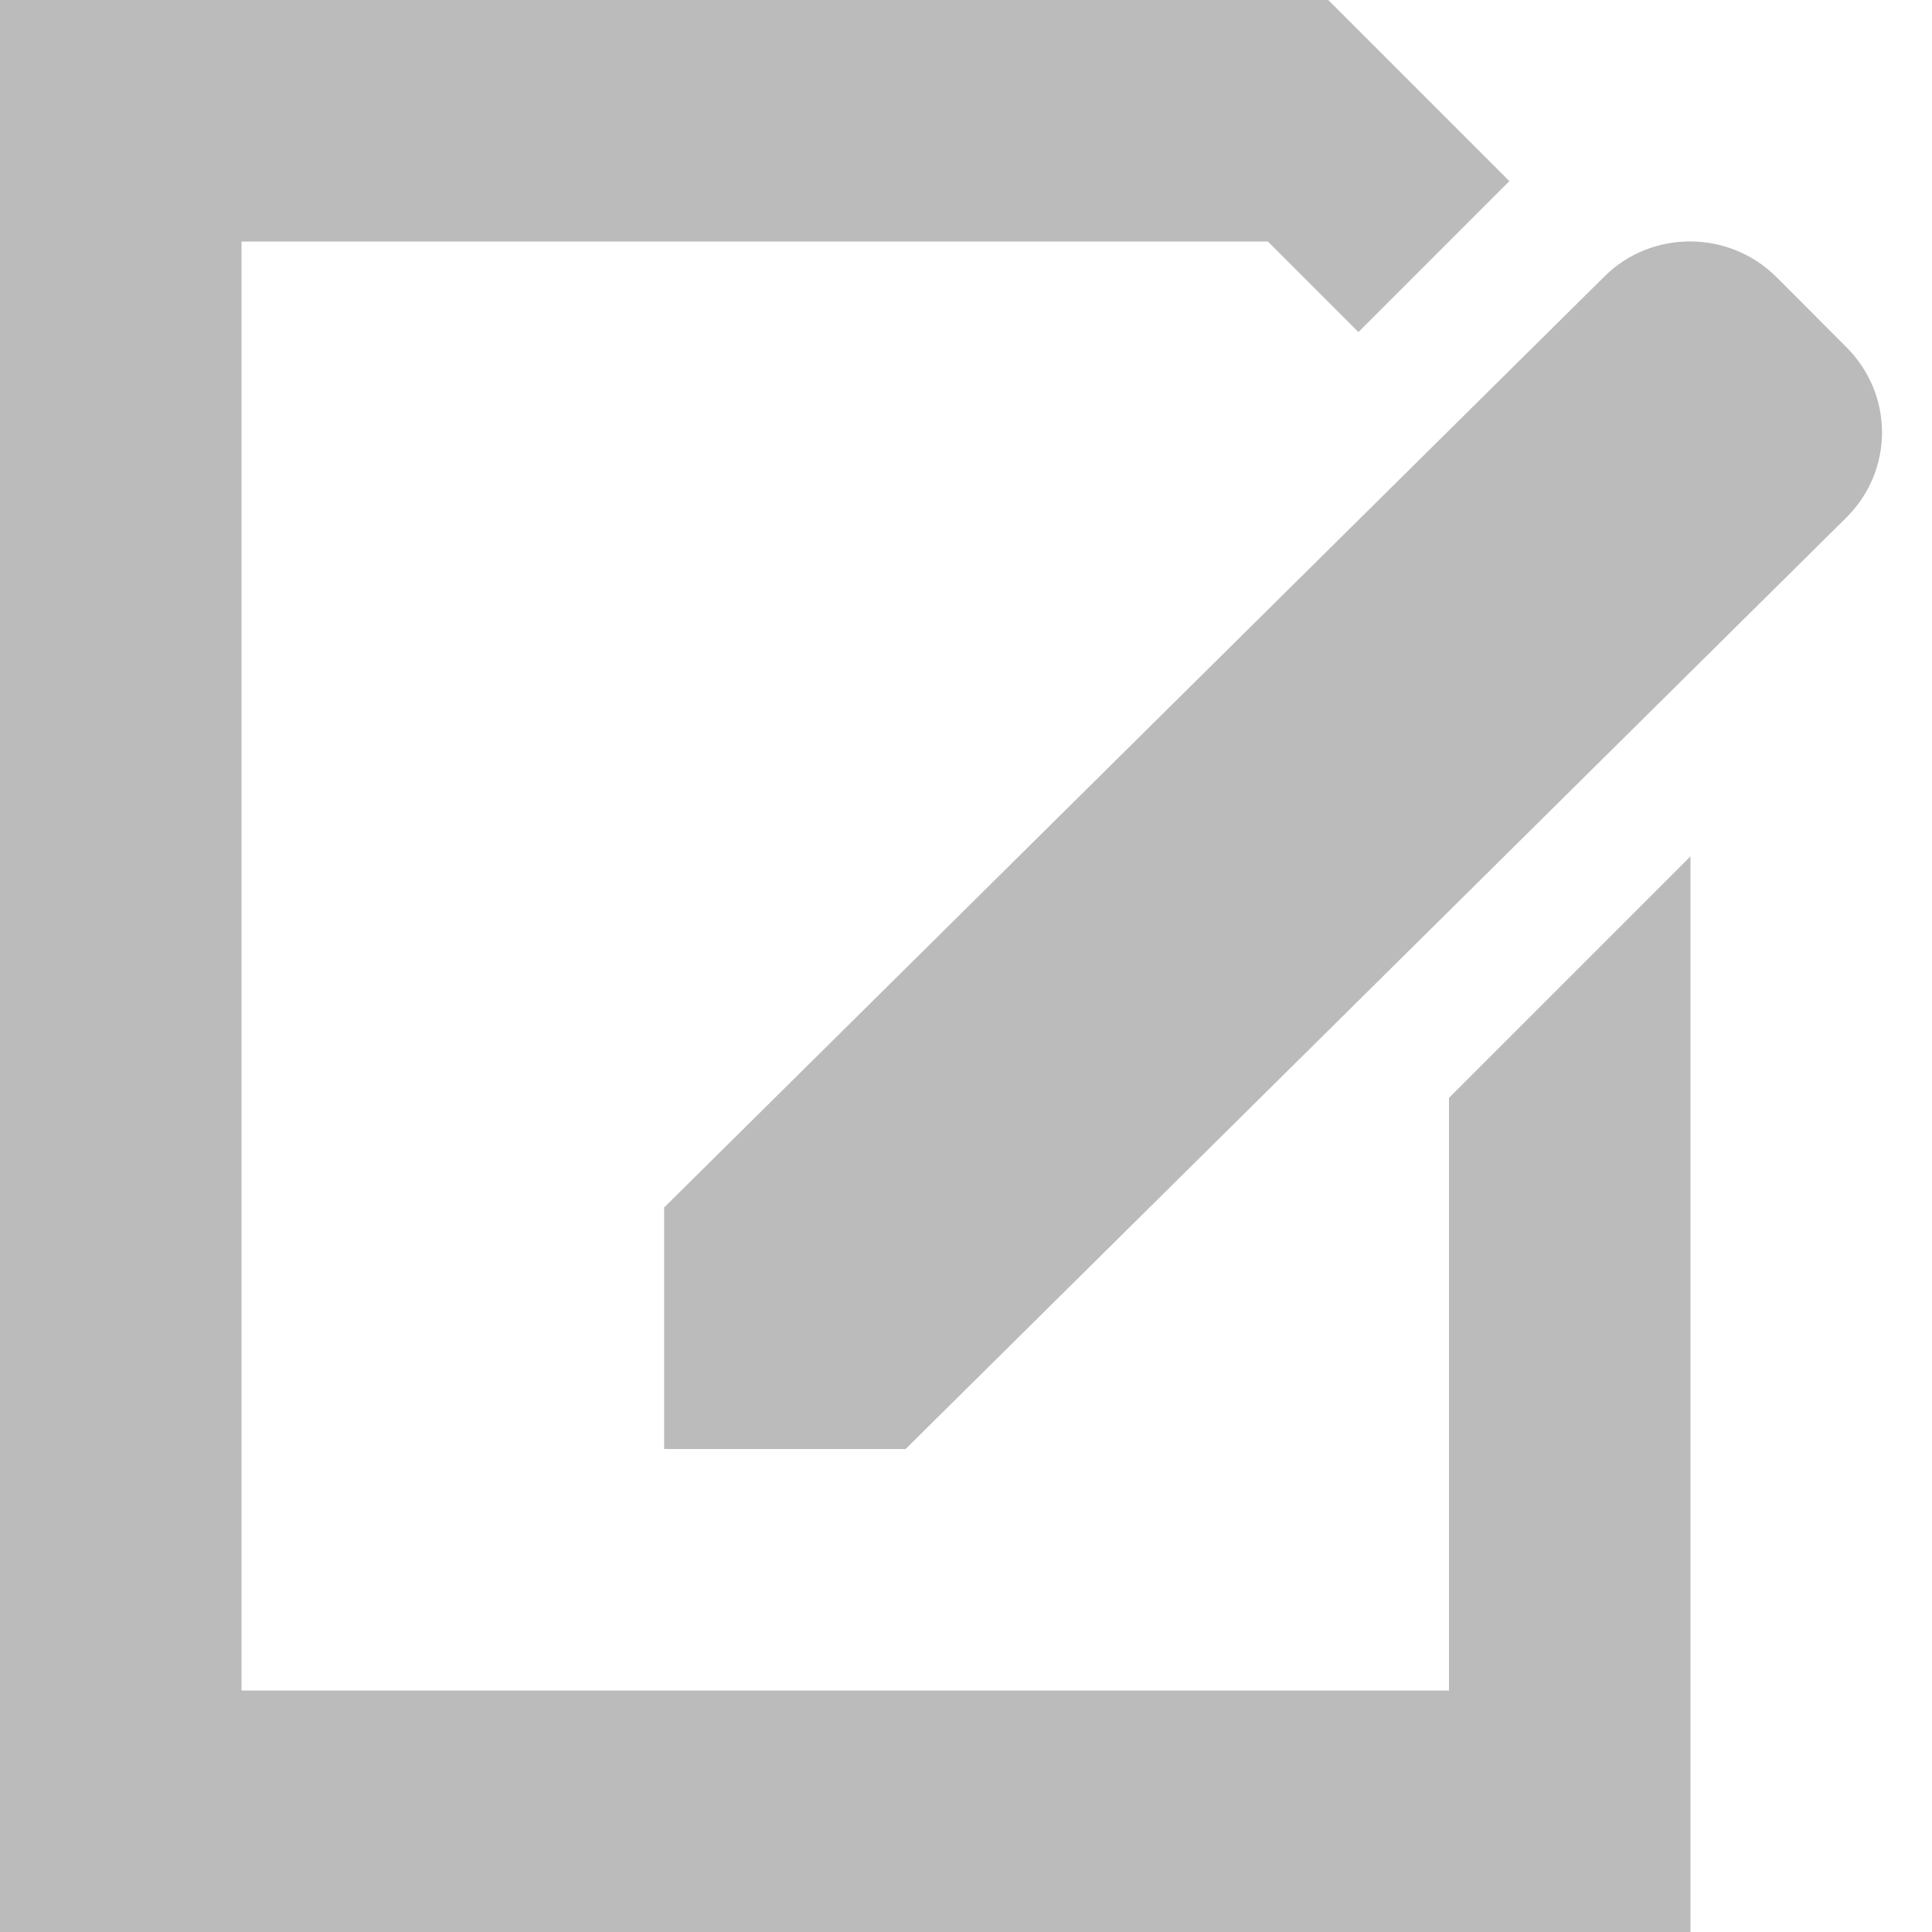 <?xml version="1.0" encoding="UTF-8" standalone="no"?>
<svg width="16px" height="16px" viewBox="0 0 16 16" version="1.1" xmlns="http://www.w3.org/2000/svg" xmlns:xlink="http://www.w3.org/1999/xlink">
    <!-- Generator: Sketch 3.6.1 (26313) - http://www.bohemiancoding.com/sketch -->
    <title>CONTEXT_MENU_PROPERTIES_page_white_edit</title>
    <desc>Created with Sketch.</desc>
    <defs></defs>
    <g id="Page-1" stroke="none" stroke-width="1" fill="none" fill-rule="evenodd">
        <rect id="CONTEXT_MENU_table_row_delete" x="-110" y="-252" width="240" height="1200"></rect>
        <g id="Group-3" fill="#BBBBBB">
            <path d="M5.5,12 L7.5,12 L15.29,4.287 C15.682,3.898 15.688,3.271 15.289,2.873 L14.711,2.294 C14.318,1.902 13.677,1.903 13.29,2.287 L5.5,10 L5.5,12 Z" id="Shape-Copy-5"></path>
            <path d="M12.5,1.5 L11,0 L0,0 L0,16 L14,16 L14,7.092 L12,9.092 L12,14 L2,14 L2,2 L10.5,2 L11.25,2.75 L12.5,1.5 Z" id="Combined-Shape"></path>
        </g>
    </g>
</svg>
